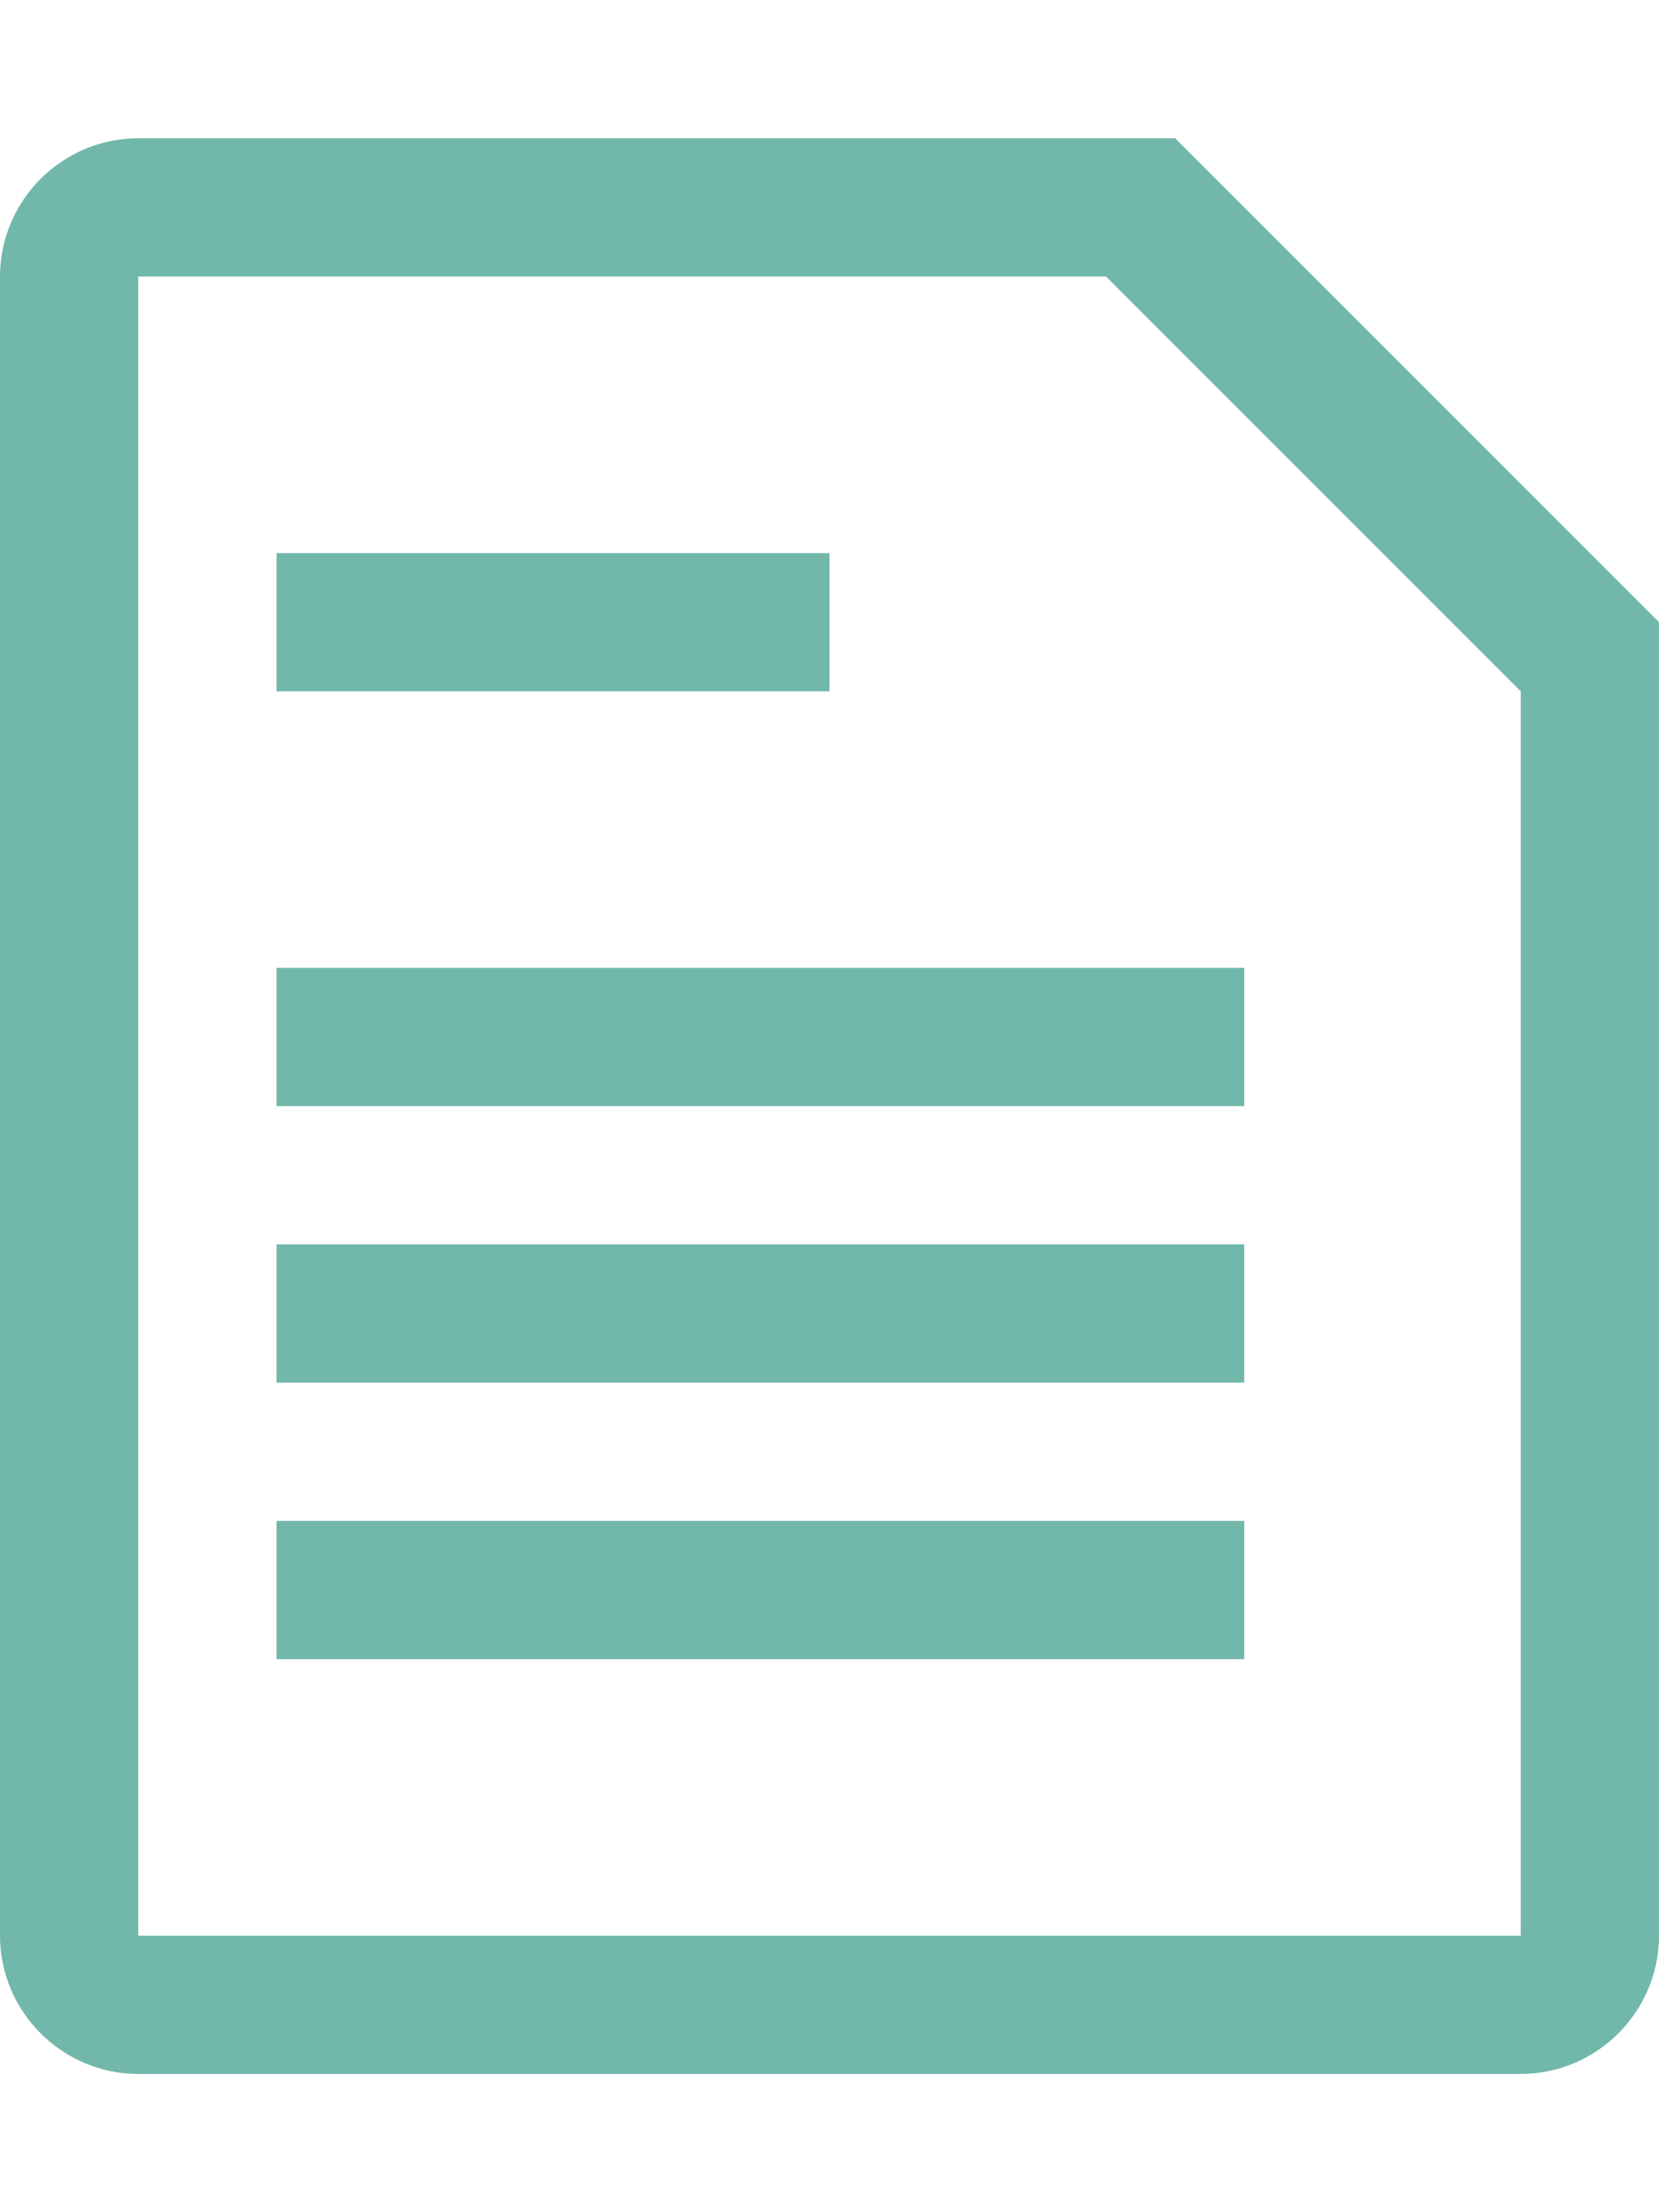 <?xml version="1.0" encoding="UTF-8"?>
<svg width="12px" height="16px" viewBox="0 0 12 16" version="1.1" xmlns="http://www.w3.org/2000/svg" xmlns:xlink="http://www.w3.org/1999/xlink">
    <!-- Generator: Sketch 40.3 (33839) - http://www.bohemiancoding.com/sketch -->
    <title>file</title>
    <desc>Created with Sketch.</desc>
    <defs></defs>
    <g id="Octicons" stroke="none" stroke-width="1" fill="none" fill-rule="evenodd">
        <g id="file" fill="#71B8AA">
            <path d="M6,5 L2,5 L2,4 L6,4 L6,5 L6,5 Z M2,8 L9,8 L9,7 L2,7 L2,8 L2,8 Z M2,10 L9,10 L9,9 L2,9 L2,10 L2,10 Z M2,12 L9,12 L9,11 L2,11 L2,12 L2,12 Z M12,4.5 L12,14 C12,14.55 11.55,15 11,15 L1,15 C0.45,15 0,14.55 0,14 L0,2 C0,1.45 0.45,1 1,1 L8.5,1 L12,4.5 L12,4.5 Z M11,5 L8,2 L1,2 L1,14 L11,14 L11,5 L11,5 Z" id="Shape"></path>
        </g>
    </g>
</svg>
